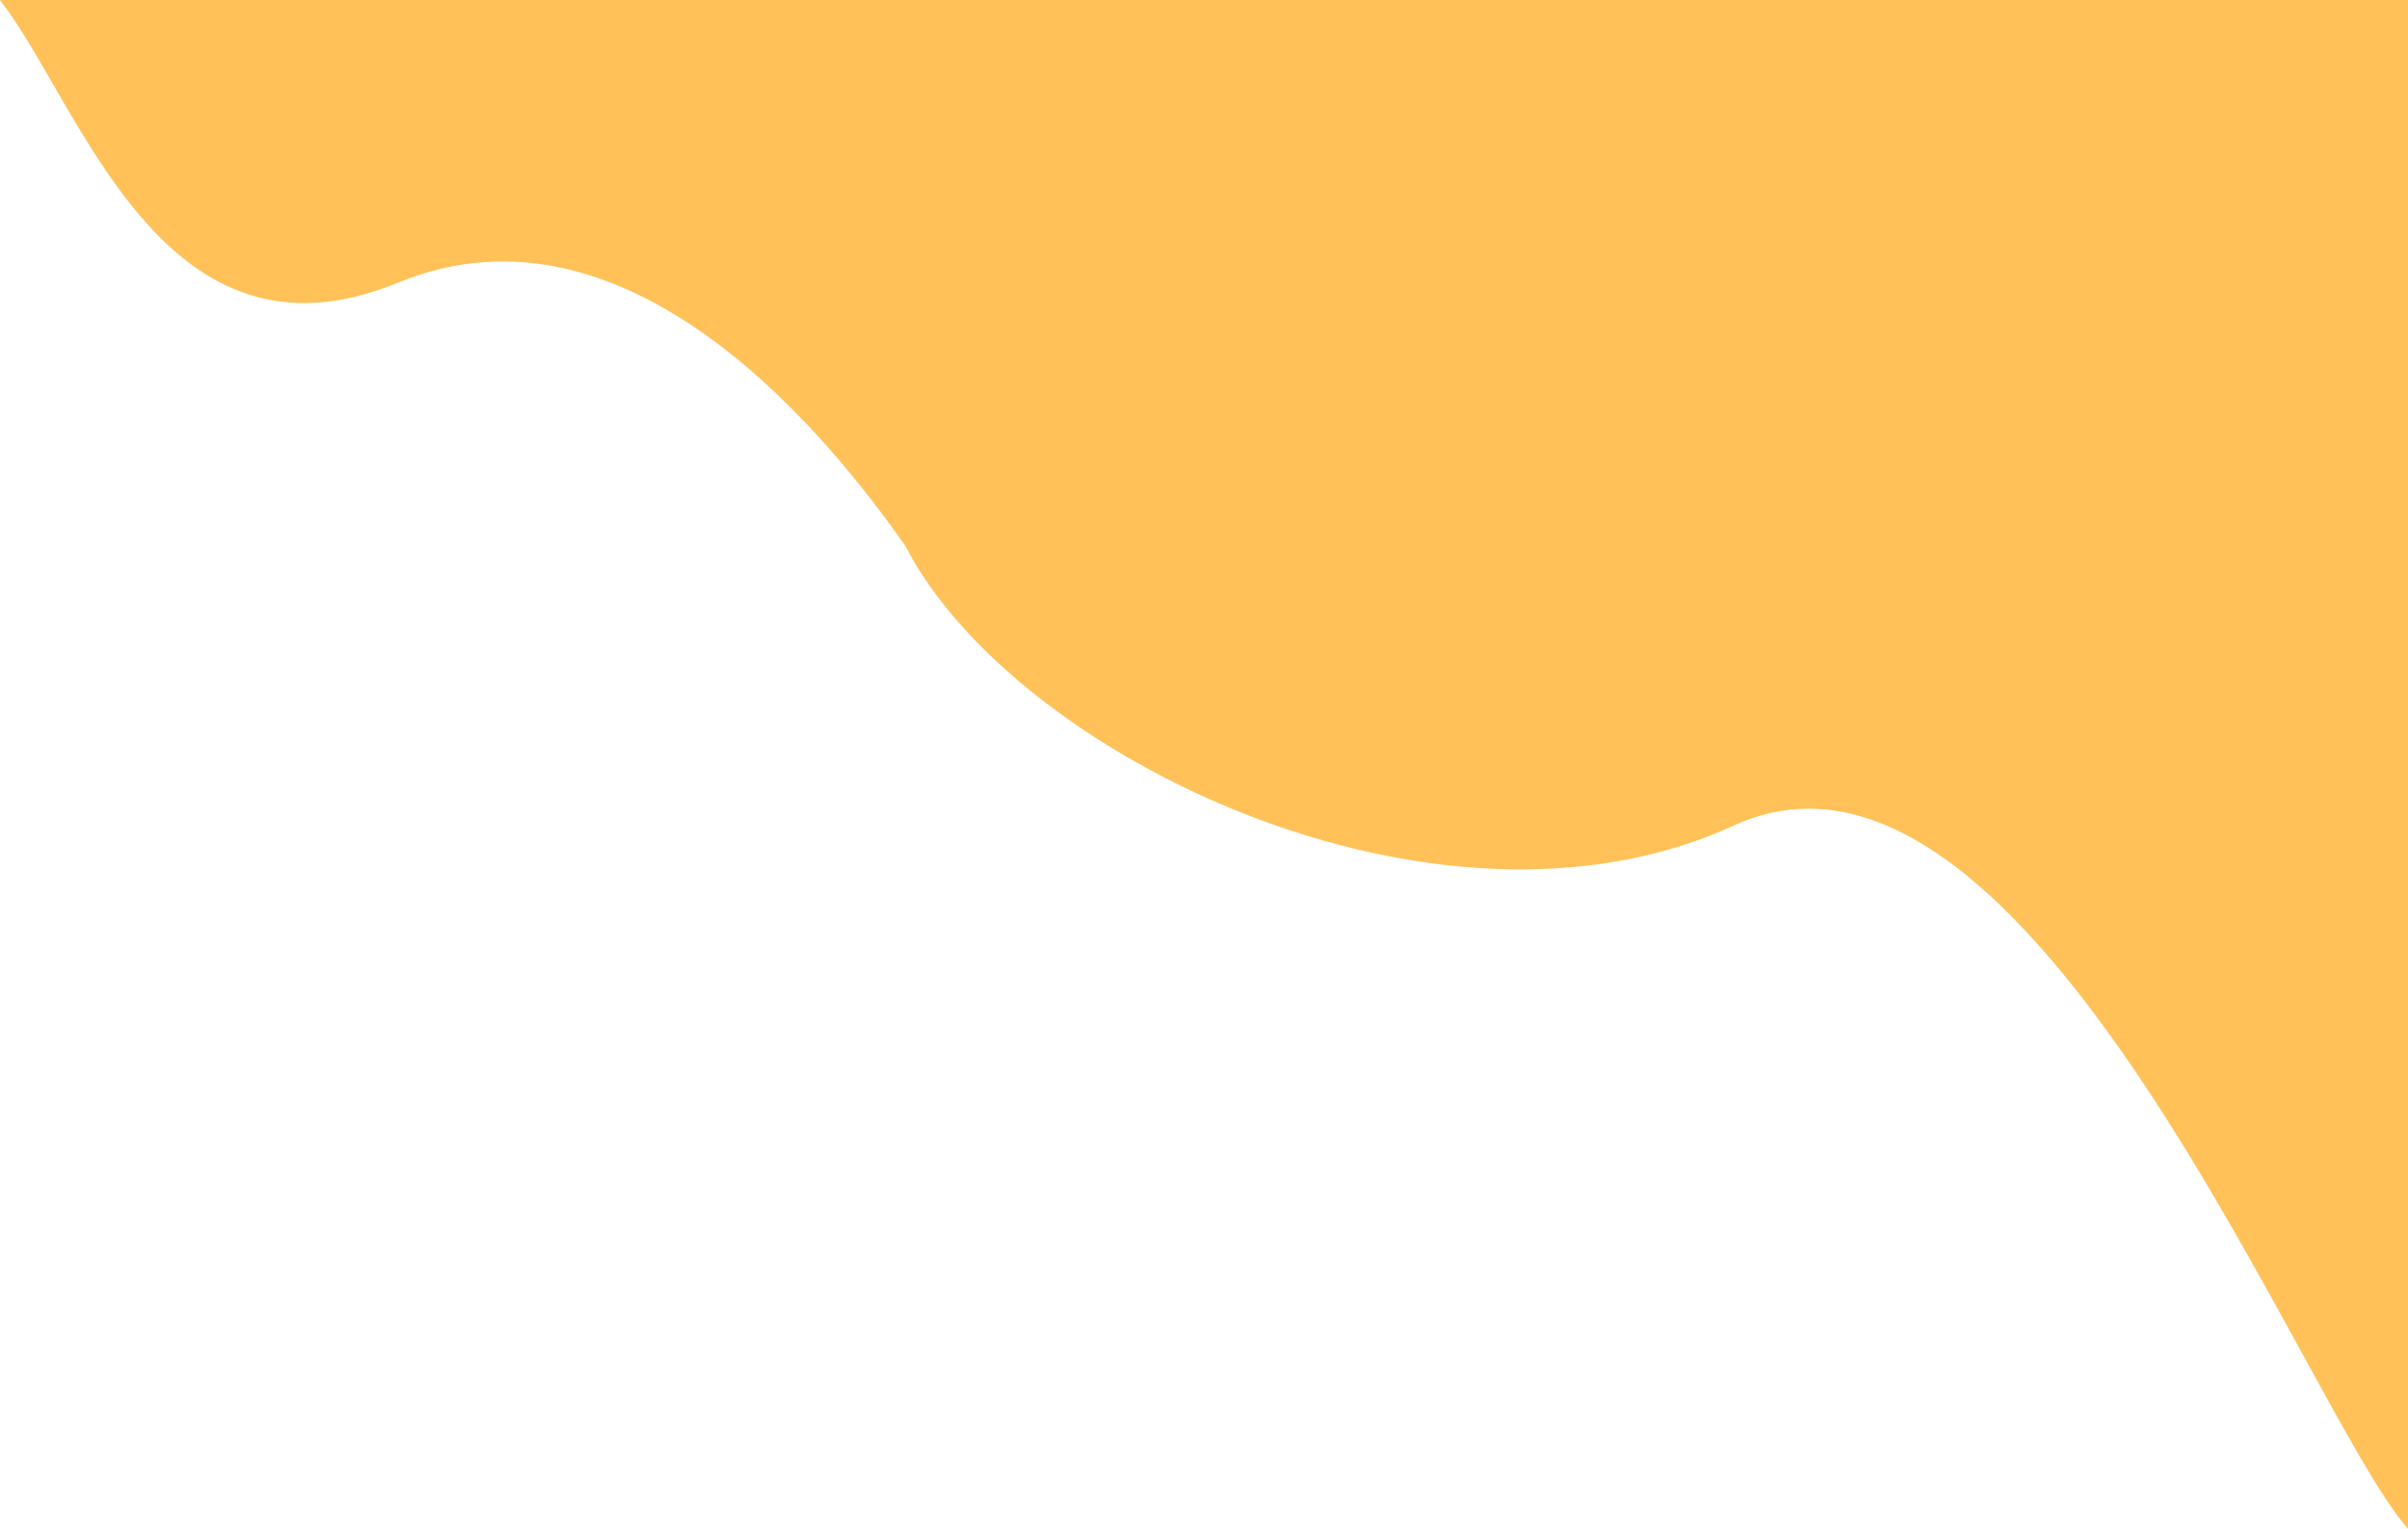 <svg width="375" height="238" viewBox="0 0 375 238" fill="none" xmlns="http://www.w3.org/2000/svg">
<path d="M269.969 128.537C316.027 107.366 359.18 220.358 375 238V0H0C12.707 16.382 25.278 59.122 62 44C98.722 28.878 130.367 69.878 141 85C157.857 117.764 223.911 149.707 269.969 128.537Z" fill="#FFC158"/>
</svg>
